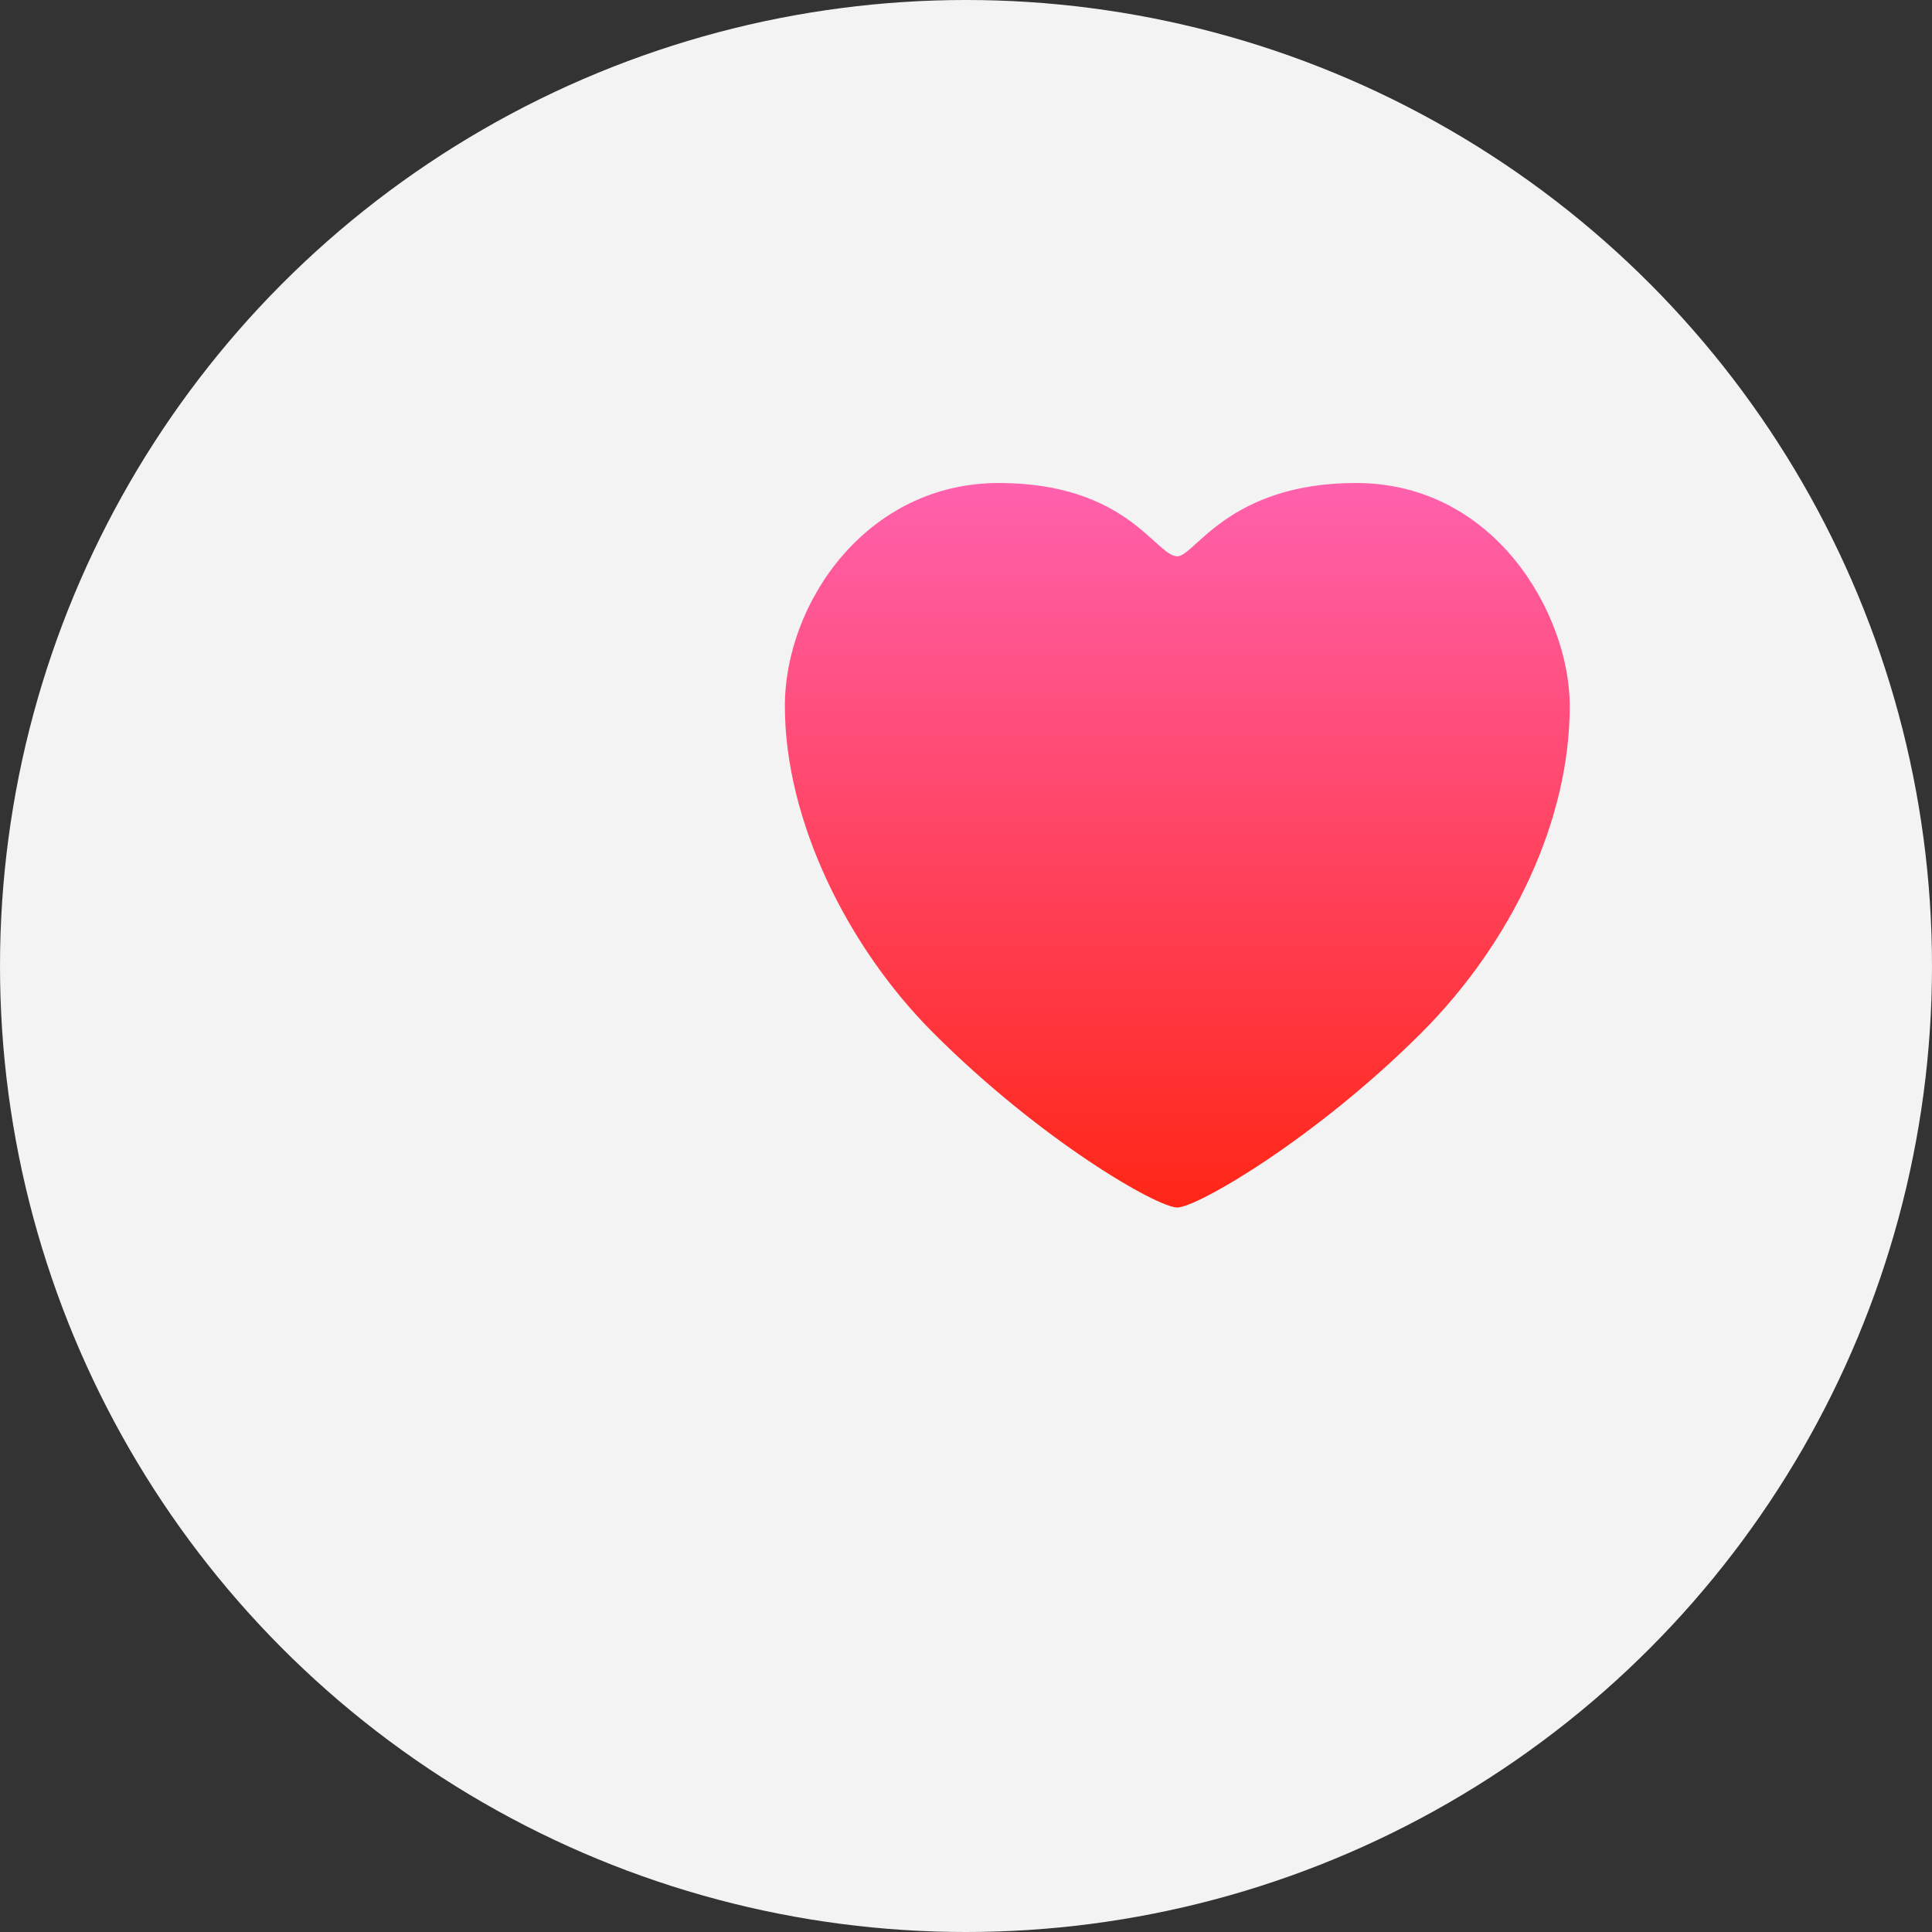 <svg width="20" height="20" viewBox="0 0 20 20" fill="none" xmlns="http://www.w3.org/2000/svg">
<rect x="0" y="0" width="20" height="20" fill="#333333" stroke="none"/>
<circle cx="10" cy="10" r="10" fill="#F3F3F3"/>
<path fill-rule="evenodd" clip-rule="evenodd" d="M12.187 12.5C11.982 12.5 10.783 11.814 9.66 10.691C8.769 9.8 8.125 8.489 8.125 7.309C8.125 6.241 8.972 5 10.339 5C11.671 5 11.964 5.759 12.188 5.759C12.366 5.759 12.72 5 14.036 5C15.481 5 16.25 6.365 16.25 7.309C16.25 8.489 15.654 9.751 14.715 10.691C13.621 11.785 12.392 12.5 12.187 12.5Z" fill="url(#paint0_linear_1458_14578)"/>
<defs>
<linearGradient id="paint0_linear_1458_14578" x1="12.187" y1="5" x2="12.187" y2="12.5" gradientUnits="userSpaceOnUse">
<stop stop-color="#FF61AD"/>
<stop offset="1" stop-color="#FF2616"/>
</linearGradient>
</defs>
</svg>
